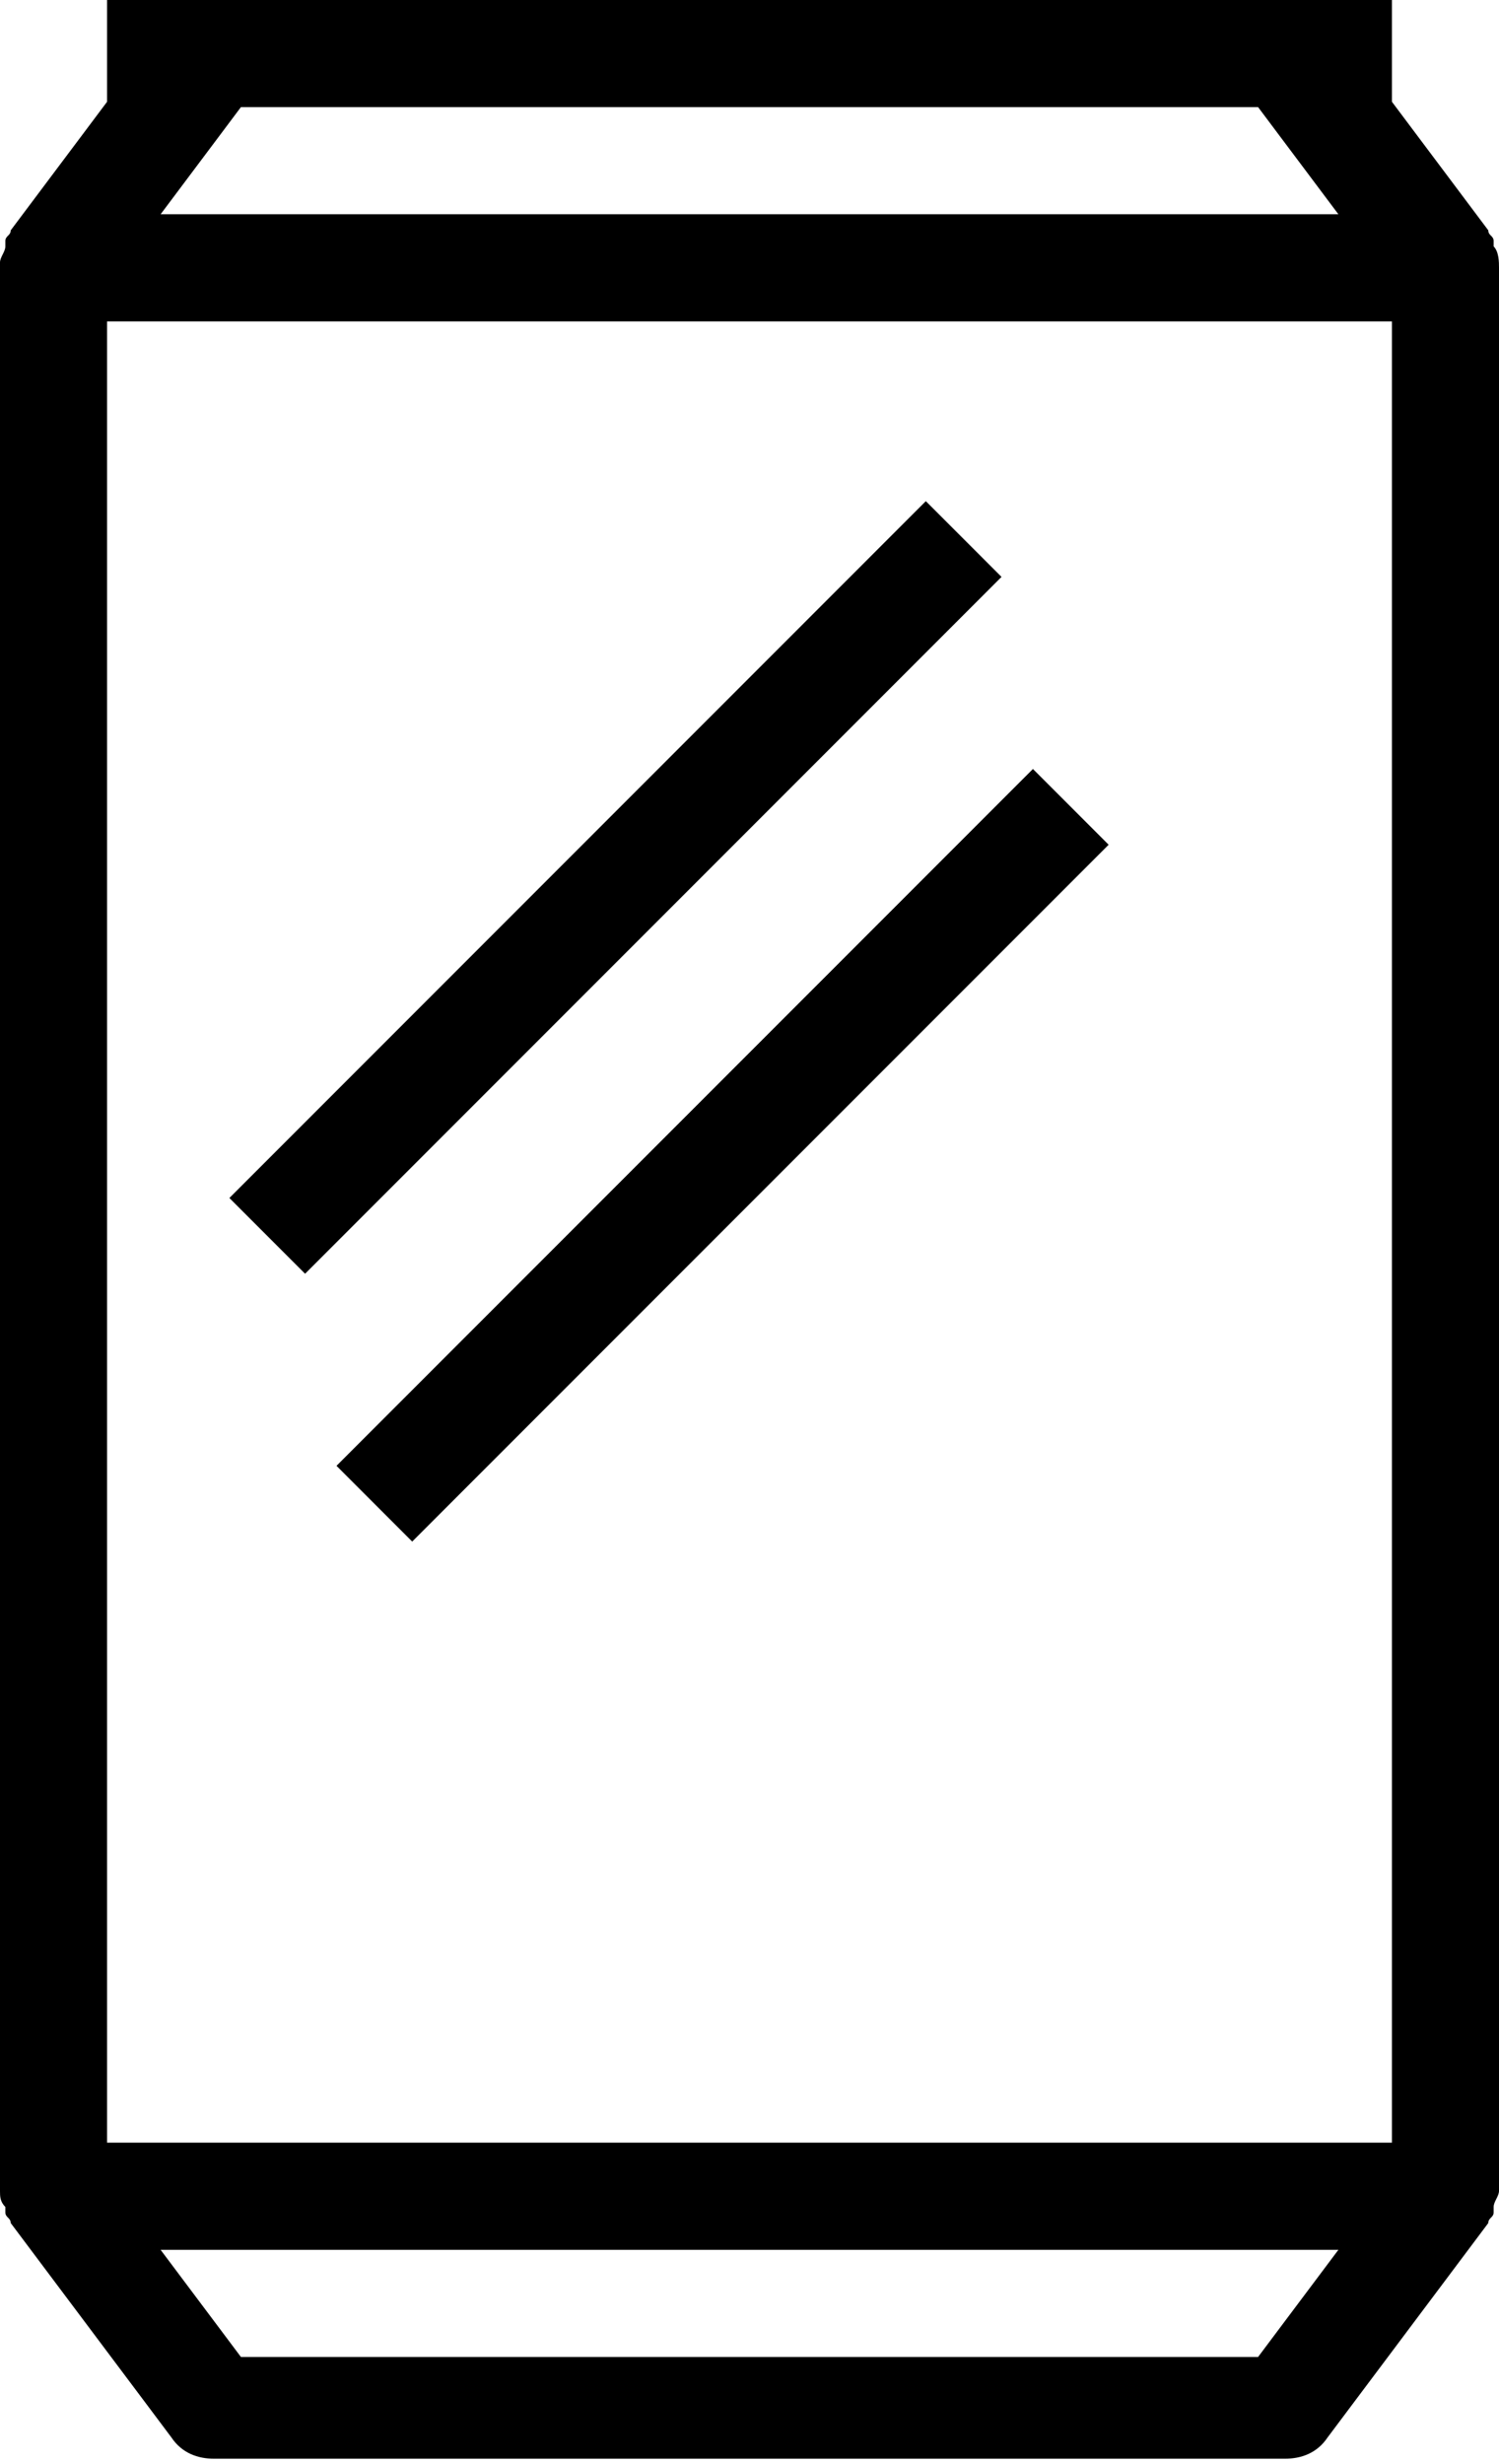 <?xml version="1.0" encoding="utf-8"?>
<!-- Generator: Adobe Illustrator 19.1.0, SVG Export Plug-In . SVG Version: 6.00 Build 0)  -->
<svg version="1.1" id="Layer_1" xmlns="http://www.w3.org/2000/svg" xmlns:xlink="http://www.w3.org/1999/xlink" x="0px" y="0px"
	 viewBox="-345 283 28 46" style="enable-background:new -345 283 28 46;" xml:space="preserve">
<path d="M-317,288C-317,288-317,288-317,288c0-0.1,0-0.3-0.1-0.4c0,0,0,0,0-0.1c0-0.1-0.1-0.1-0.1-0.2l-1.8-2.4l0,0v-2h-2h-20h-2v2
	l0,0l-1.8,2.4c0,0.1-0.1,0.1-0.1,0.2c0,0,0,0,0,0.1c0,0.1-0.1,0.2-0.1,0.3c0,0,0,0,0,0v36c0,0,0,0,0,0c0,0.1,0,0.2,0.1,0.3
	c0,0,0,0,0,0.1c0,0.1,0.1,0.1,0.1,0.2l3,4c0.2,0.3,0.5,0.4,0.8,0.4h20c0.3,0,0.6-0.1,0.8-0.4l3-4c0-0.1,0.1-0.1,0.1-0.2
	c0,0,0,0,0-0.1c0-0.1,0.1-0.2,0.1-0.3c0,0,0,0,0,0V288z M-343,289h24v34h-24V289z M-321.5,285l1.5,2h-22l1.5-2H-321.5z M-321.5,327
	h-19l-1.5-2h22L-321.5,327z"/>
<rect x="-342.7" y="298.5" transform="matrix(-0.707 0.707 -0.707 -0.707 -357.542 747.098)" width="18.4" height="2"/>
<rect x="-340.7" y="303.5" transform="matrix(-0.707 0.707 -0.707 -0.707 -350.592 754.219)" width="18.4" height="2"/>
</svg>
